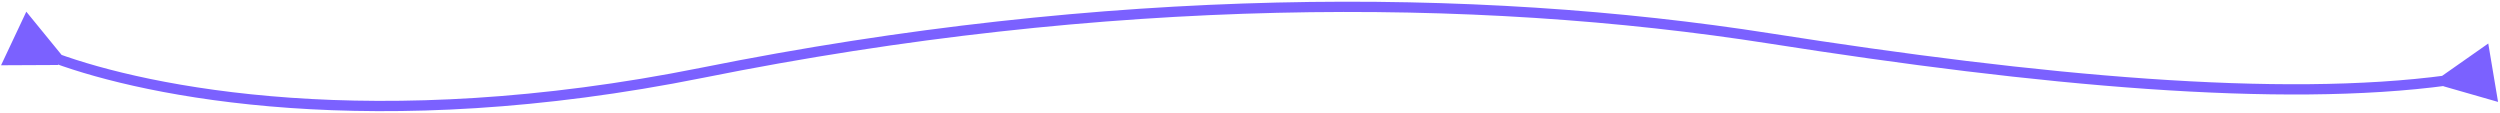 <svg width="731" height="33" viewBox="0 0 731 33" fill="none" xmlns="http://www.w3.org/2000/svg">
<path d="M18.207 16.292L7.693 3.418L0.307 19.084L16.928 19.005L18.207 16.292ZM517.542 11.251L517.309 12.733L517.542 11.251ZM714.455 25.22L730.432 29.801L727.568 12.719L713.958 22.262L714.455 25.22ZM15.693 18.417C42.834 28.367 109.323 42.091 205.684 22.731L205.093 19.789C109.249 39.046 43.323 25.351 16.726 15.6L15.693 18.417ZM205.684 22.731C323.831 -1.006 430.904 -0.827 517.309 12.733L517.774 9.769C431.01 -3.848 323.579 -4.016 205.093 19.789L205.684 22.731ZM517.309 12.733C596.417 25.148 666.702 31.623 715.893 24.978L715.492 22.005C666.776 28.586 596.877 22.184 517.774 9.769L517.309 12.733Z" fill="#7B61FF"/>
</svg>
